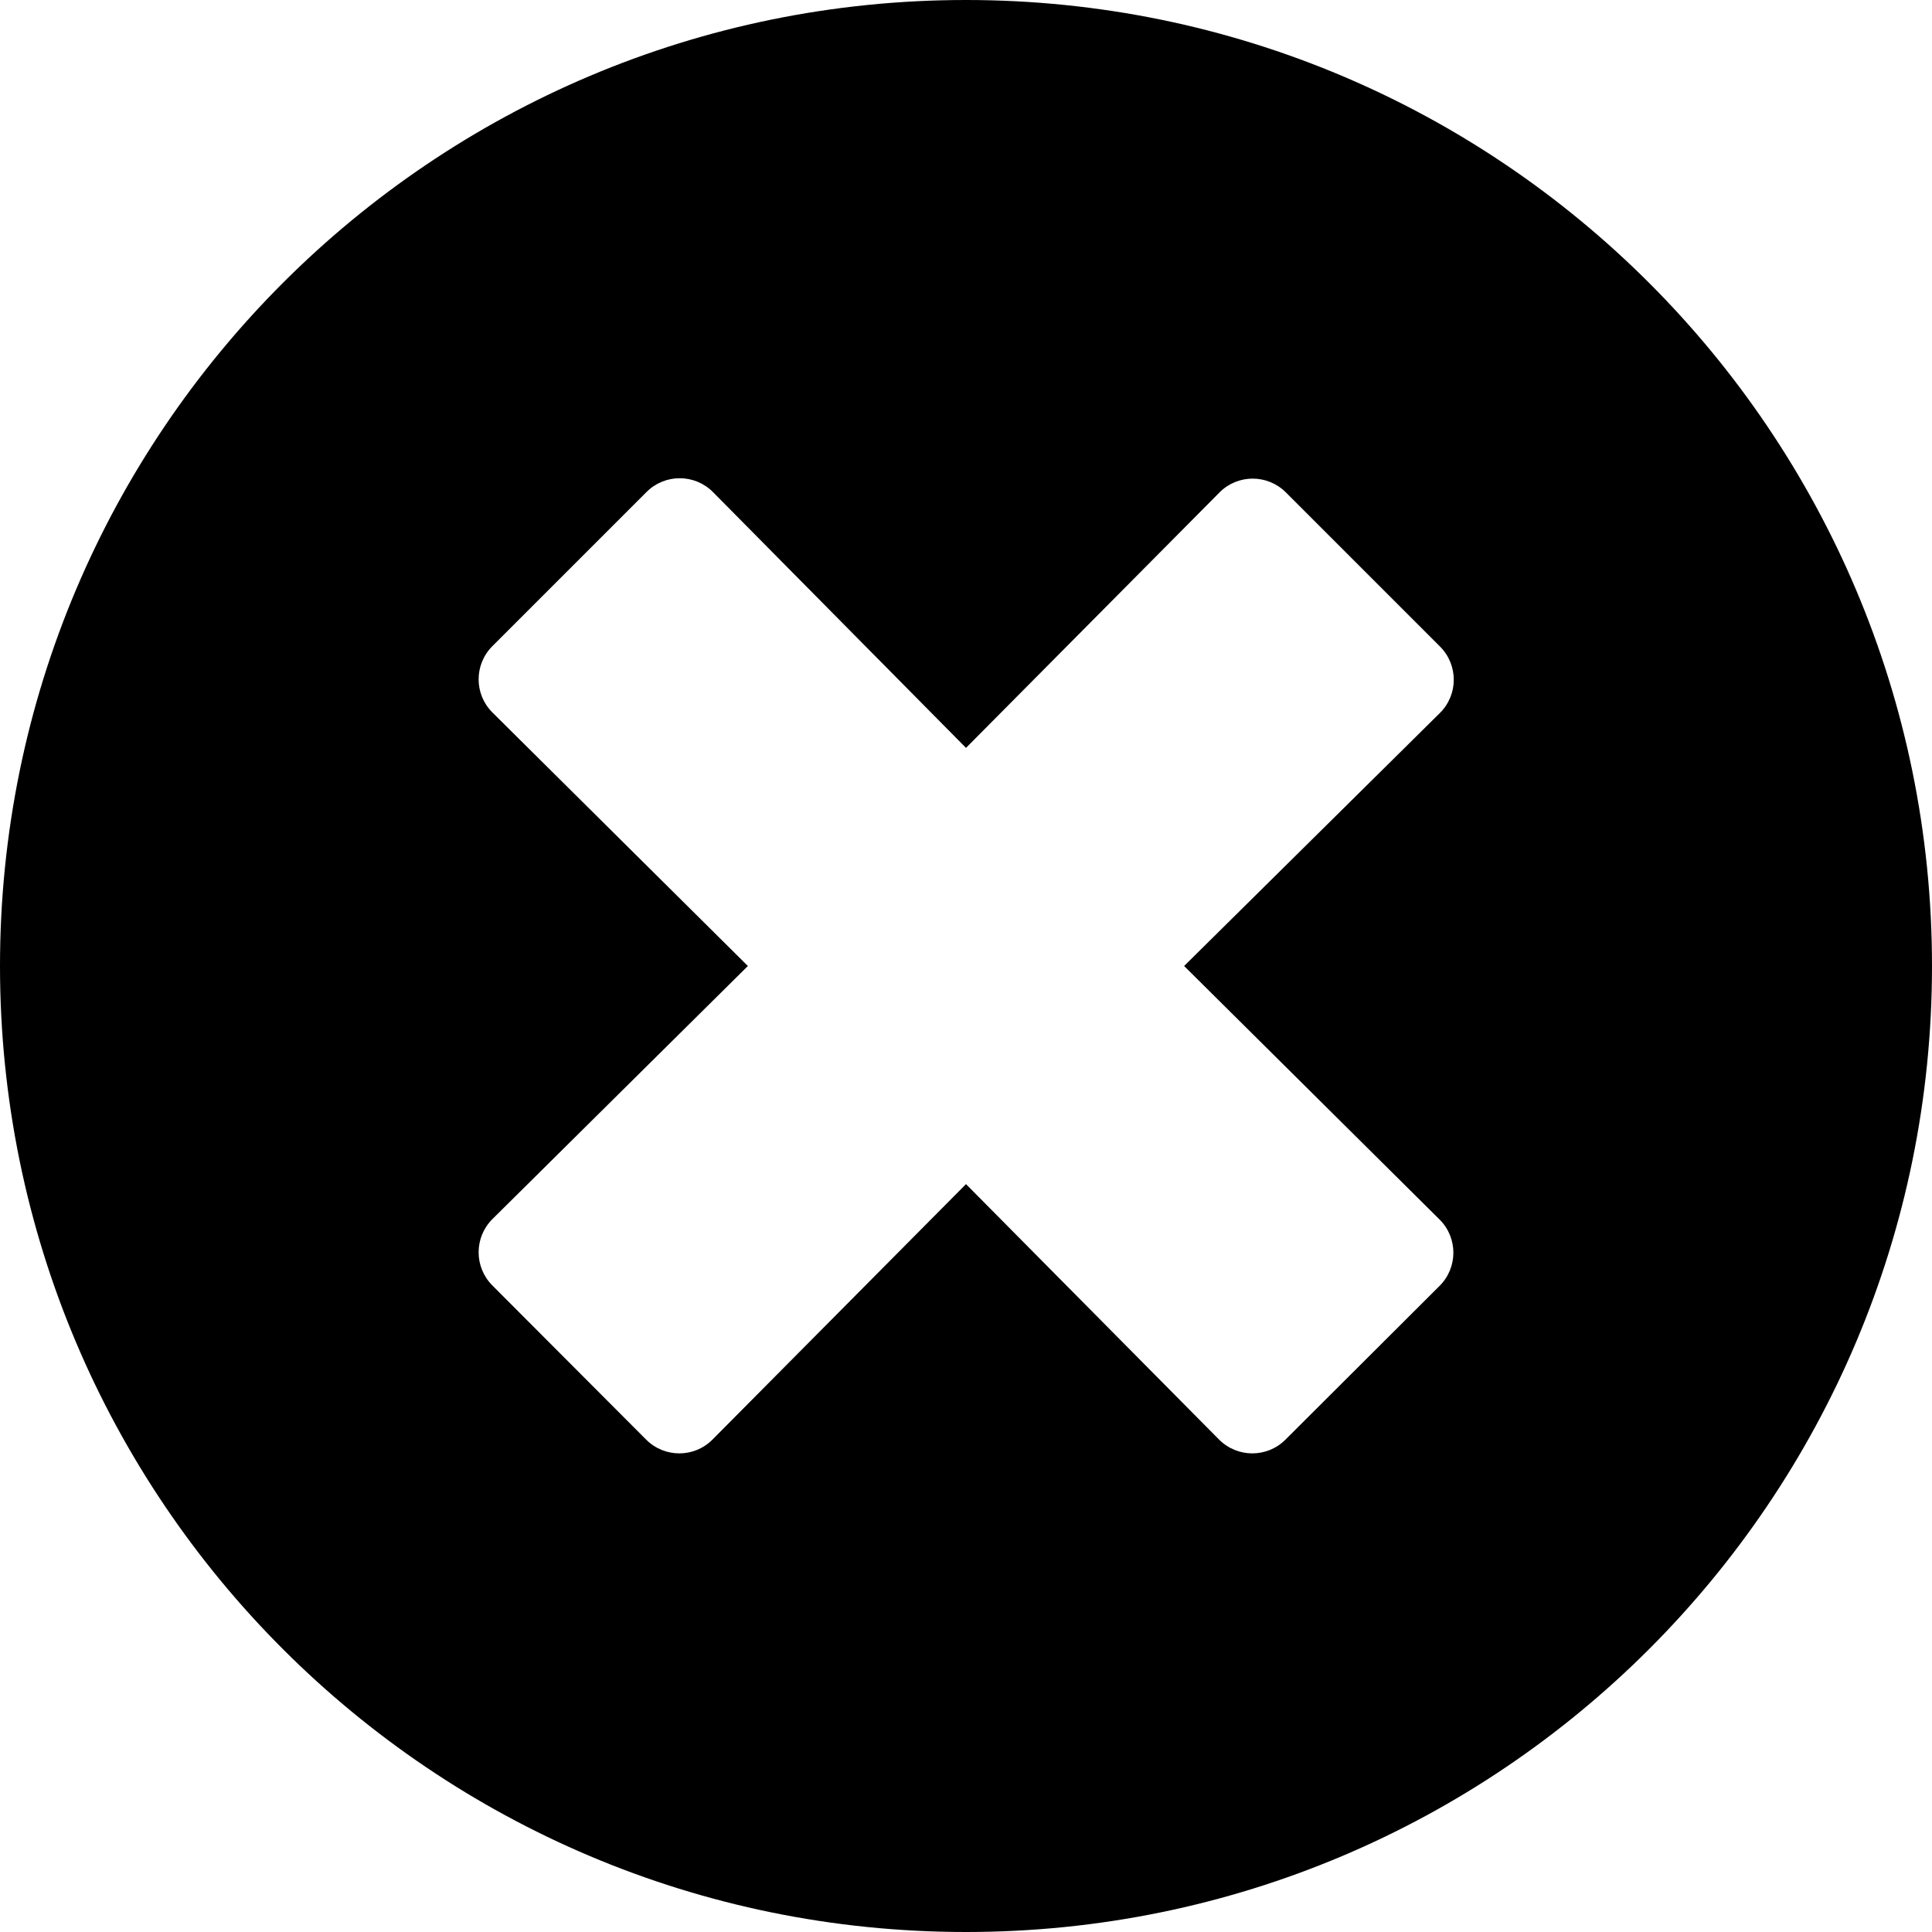 <svg width="30" height="30" viewBox="0 0 30 30" fill="none" xmlns="http://www.w3.org/2000/svg">
<path d="M15 0C6.714 0 0 6.714 0 15C0 23.286 6.714 30 15 30C23.286 30 30 23.286 30 15C30 6.714 23.286 0 15 0ZM22.355 18.938C22.639 19.222 22.639 19.681 22.355 19.966L19.96 22.355C19.675 22.639 19.216 22.639 18.931 22.355L15 18.387L11.062 22.355C10.778 22.639 10.319 22.639 10.034 22.355L7.645 19.96C7.361 19.675 7.361 19.216 7.645 18.931L11.613 15L7.645 11.062C7.361 10.778 7.361 10.319 7.645 10.034L10.04 7.639C10.325 7.355 10.784 7.355 11.069 7.639L15 11.613L18.938 7.645C19.222 7.361 19.681 7.361 19.966 7.645L22.361 10.04C22.645 10.325 22.645 10.784 22.361 11.069L18.387 15L22.355 18.938Z" fill="black"/>
</svg>
